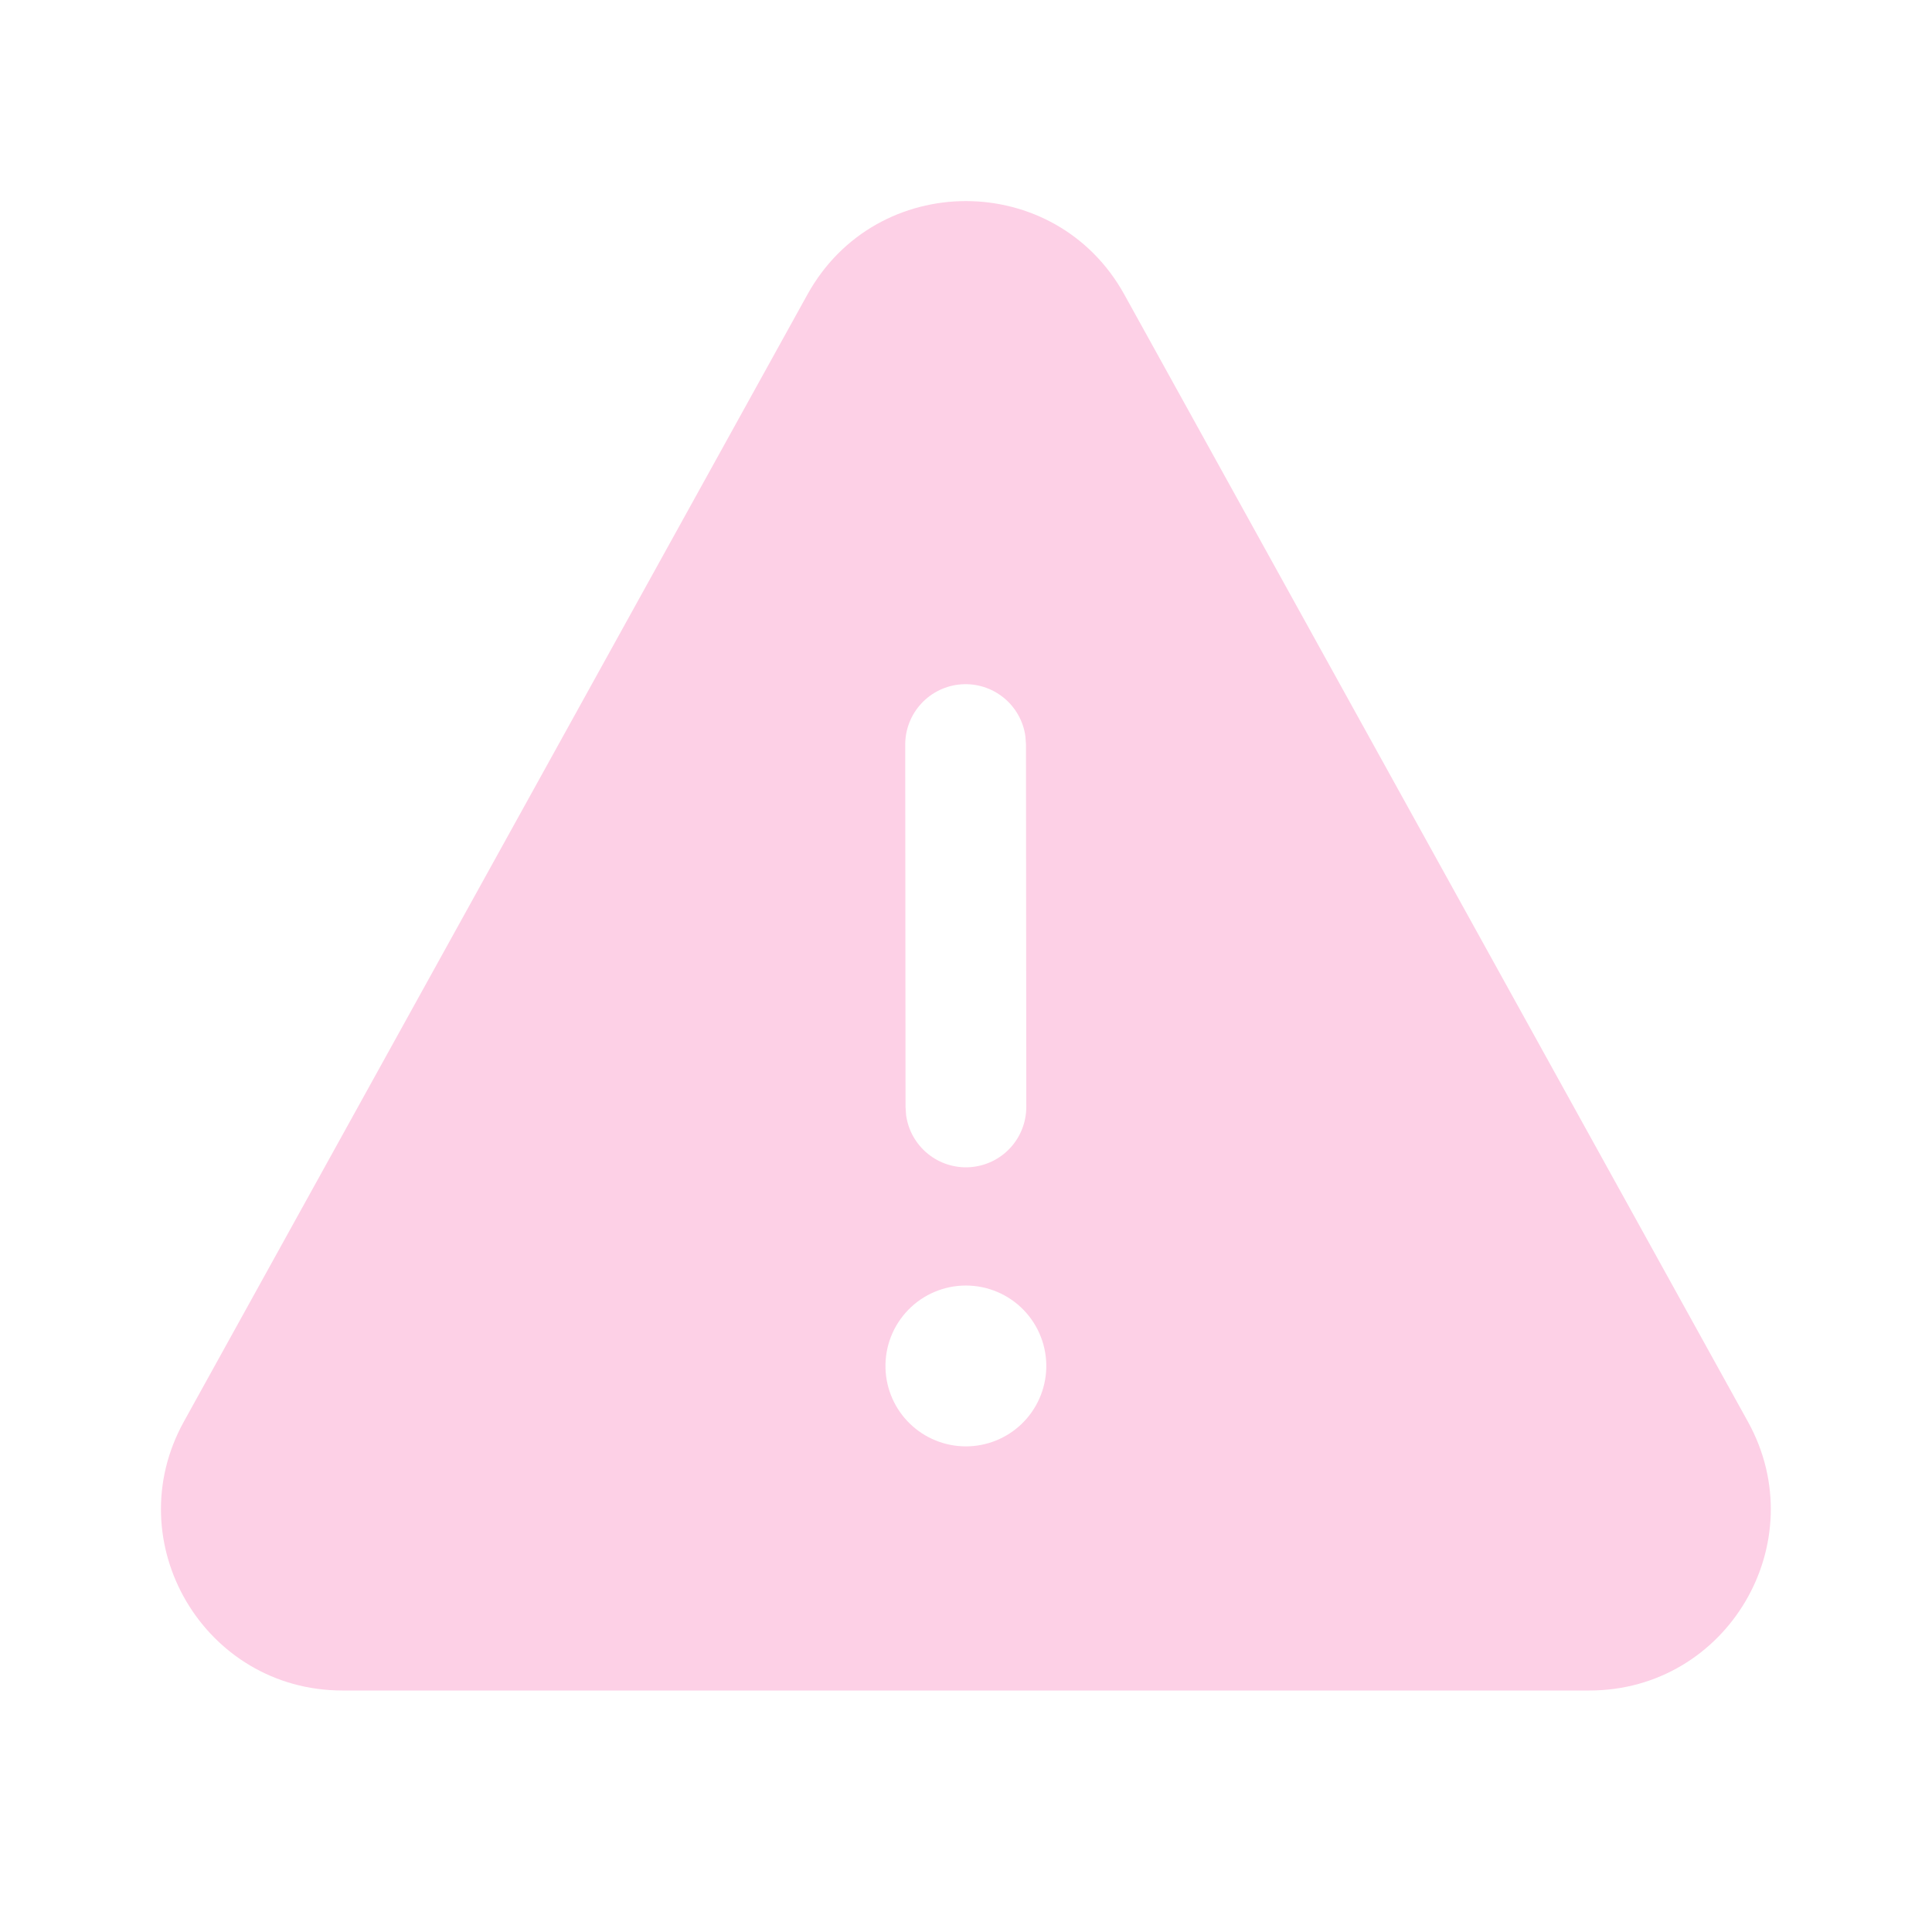 <svg width="92" height="92" viewBox="0 0 92 92" fill="none" xmlns="http://www.w3.org/2000/svg">
<g id="fluent:warning-24-filled">
<path id="Vector" d="M38.448 14.026C41.73 8.092 50.259 8.092 53.54 14.026L83.233 67.697C86.415 73.447 82.256 80.5 75.685 80.5H16.307C9.733 80.5 5.574 73.447 8.755 67.697L38.448 14.026ZM49.822 65.167C49.838 64.654 49.751 64.143 49.566 63.664C49.381 63.186 49.102 62.749 48.745 62.381C48.388 62.012 47.96 61.719 47.488 61.519C47.015 61.319 46.507 61.216 45.994 61.216C45.481 61.216 44.973 61.319 44.501 61.519C44.028 61.719 43.601 62.012 43.244 62.381C42.887 62.749 42.608 63.186 42.422 63.664C42.237 64.143 42.151 64.654 42.167 65.167C42.198 66.161 42.615 67.104 43.33 67.796C44.044 68.488 45 68.875 45.994 68.875C46.989 68.875 47.945 68.488 48.659 67.796C49.373 67.104 49.79 66.161 49.822 65.167ZM48.829 35.063C48.73 34.342 48.36 33.684 47.794 33.225C47.229 32.765 46.51 32.537 45.783 32.587C45.056 32.637 44.375 32.962 43.878 33.495C43.381 34.028 43.105 34.73 43.106 35.458L43.121 52.712L43.148 53.103C43.247 53.825 43.617 54.482 44.183 54.942C44.748 55.402 45.467 55.63 46.194 55.58C46.921 55.529 47.602 55.205 48.099 54.672C48.596 54.139 48.872 53.437 48.871 52.708L48.856 35.451L48.829 35.063Z" fill="#FDD0E6"/>
</g>
</svg>
